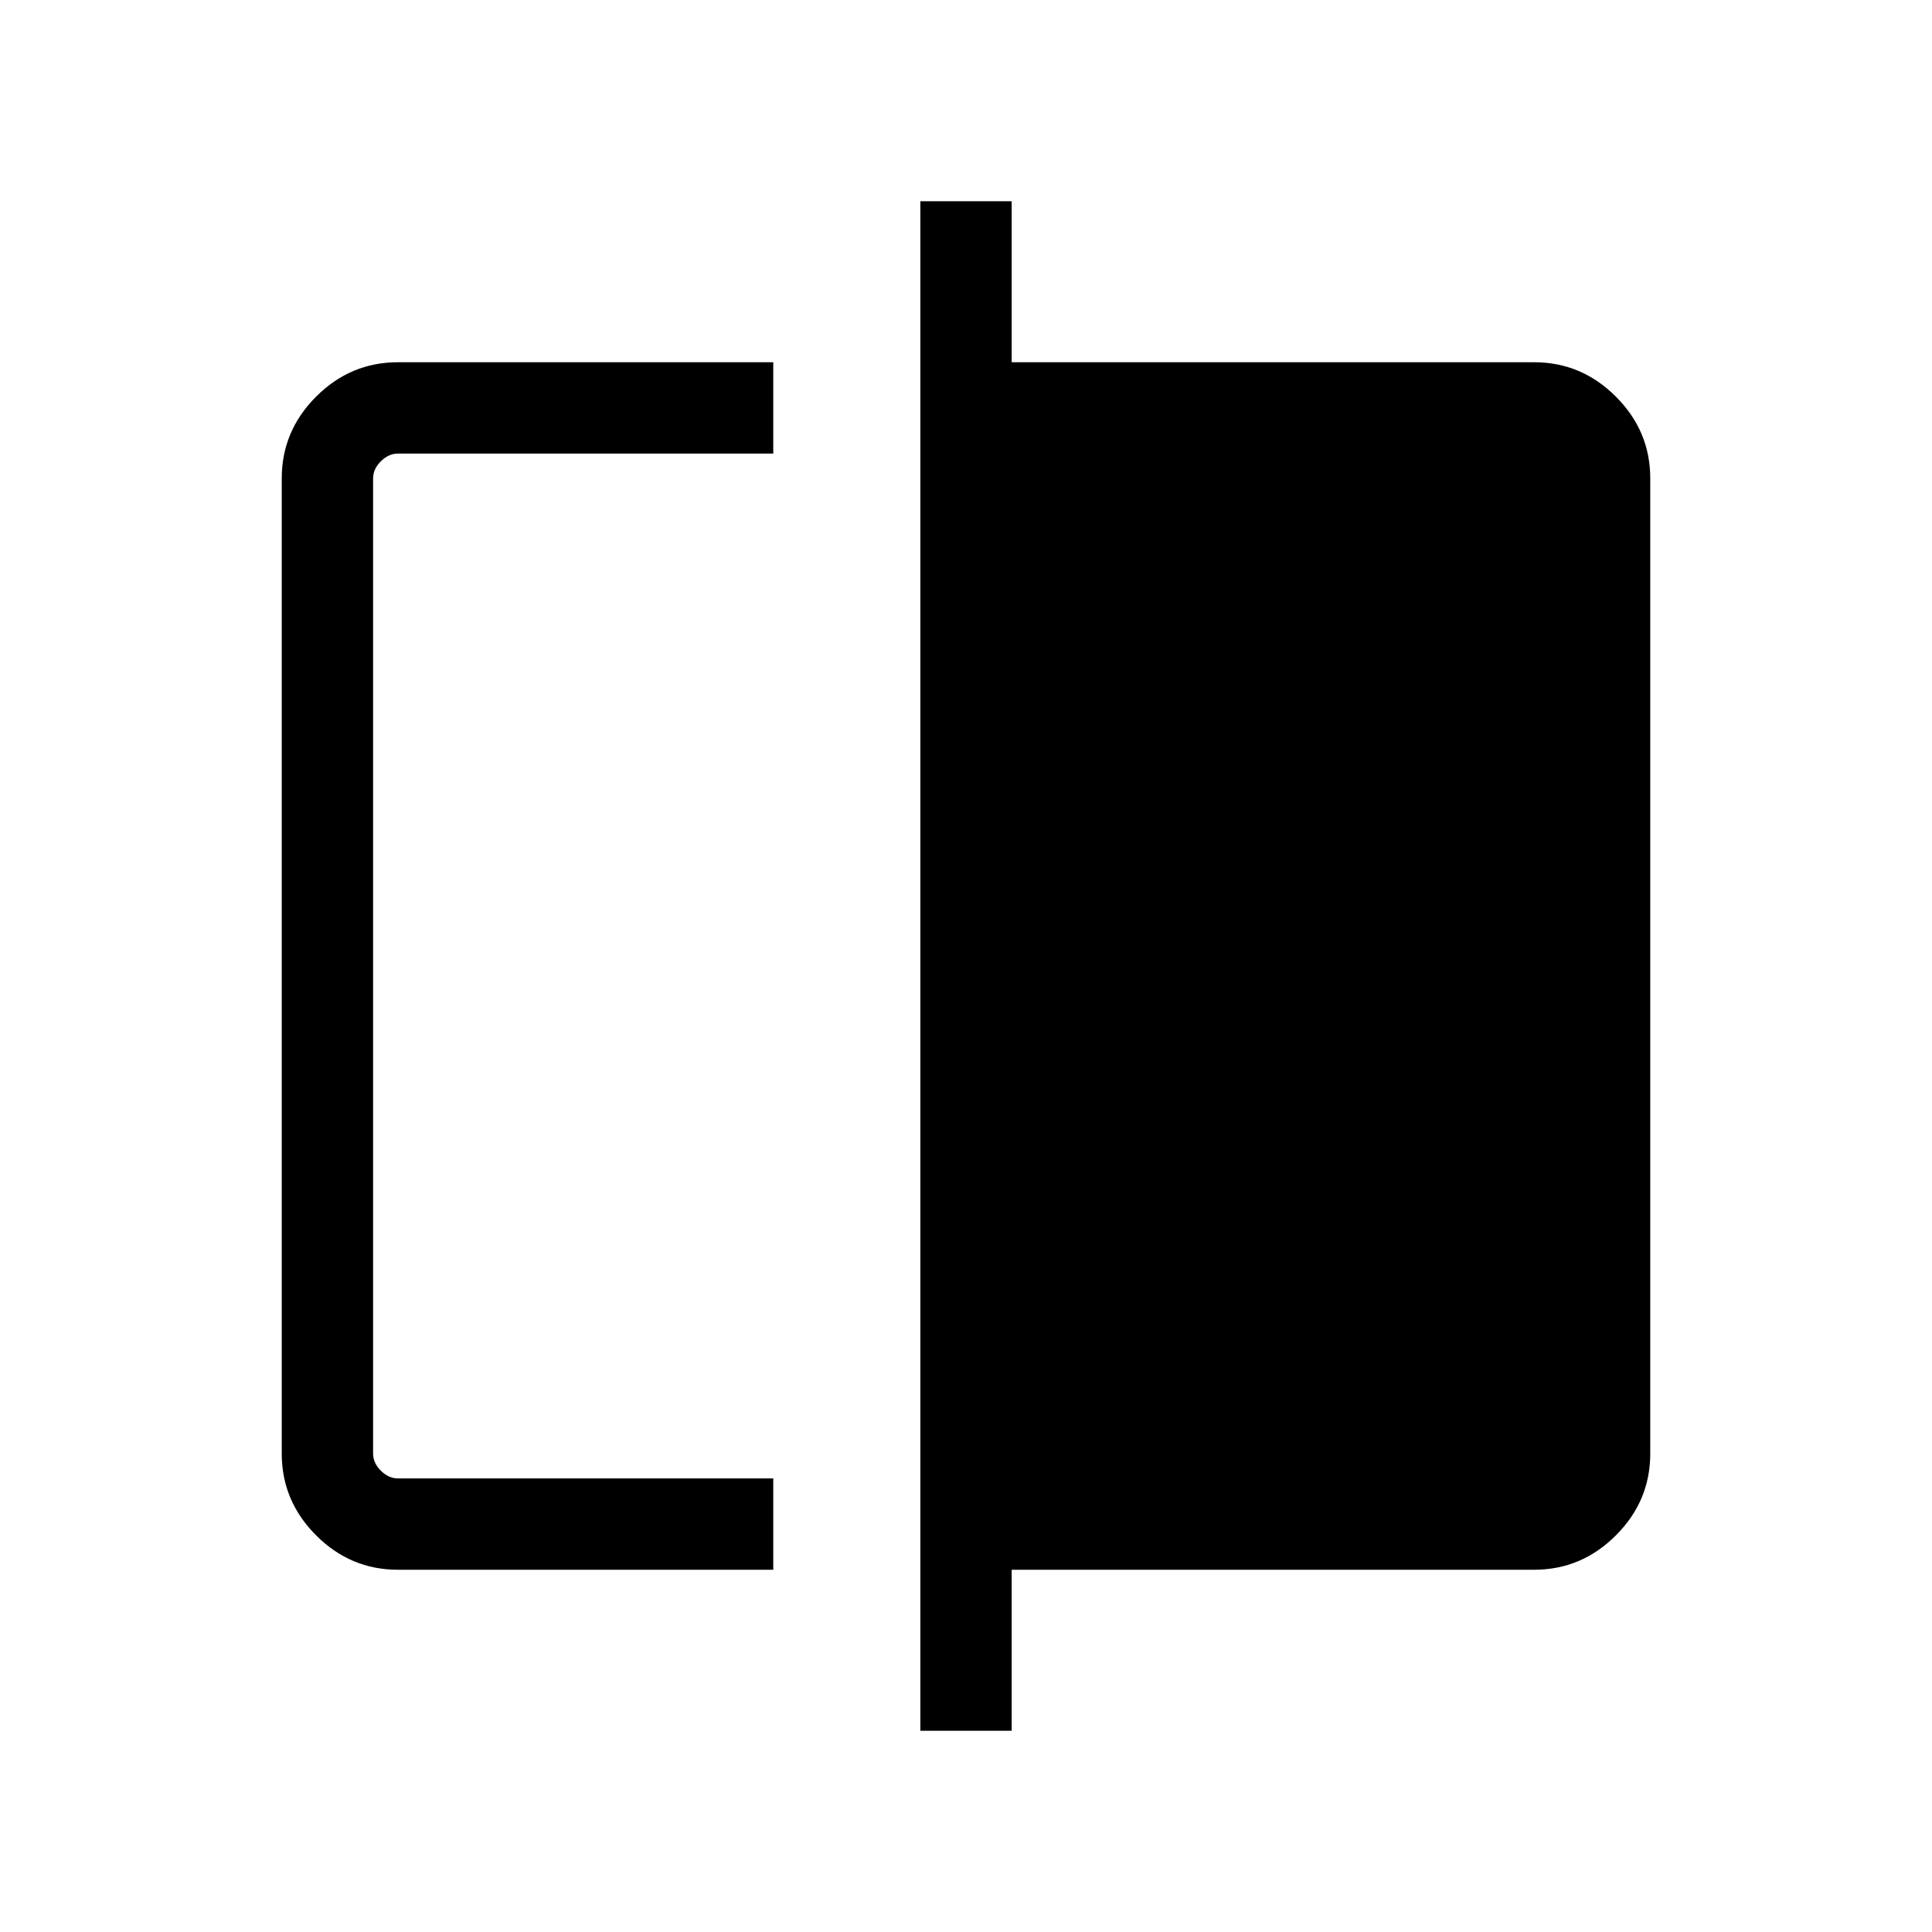 <svg xmlns="http://www.w3.org/2000/svg" width="48" height="48" viewBox="0 -960 960 960"><path d="M197.69-180q-23.53 0-40.61-17.08T140-237.69v-484.62q0-23.53 17.08-40.61T197.69-780h186.54v45.39H197.69q-4.61 0-8.46 3.84-3.84 3.85-3.84 8.46v484.62q0 4.61 3.84 8.46 3.85 3.84 8.46 3.84h186.54V-180H197.69Zm259.62 80v-760h45.38v80h259.62q23.53 0 40.61 17.08T820-722.31v484.62q0 23.53-17.08 40.61T762.31-180H502.69v80h-45.38ZM185.39-225.39v-509.22 509.22Z"/></svg>